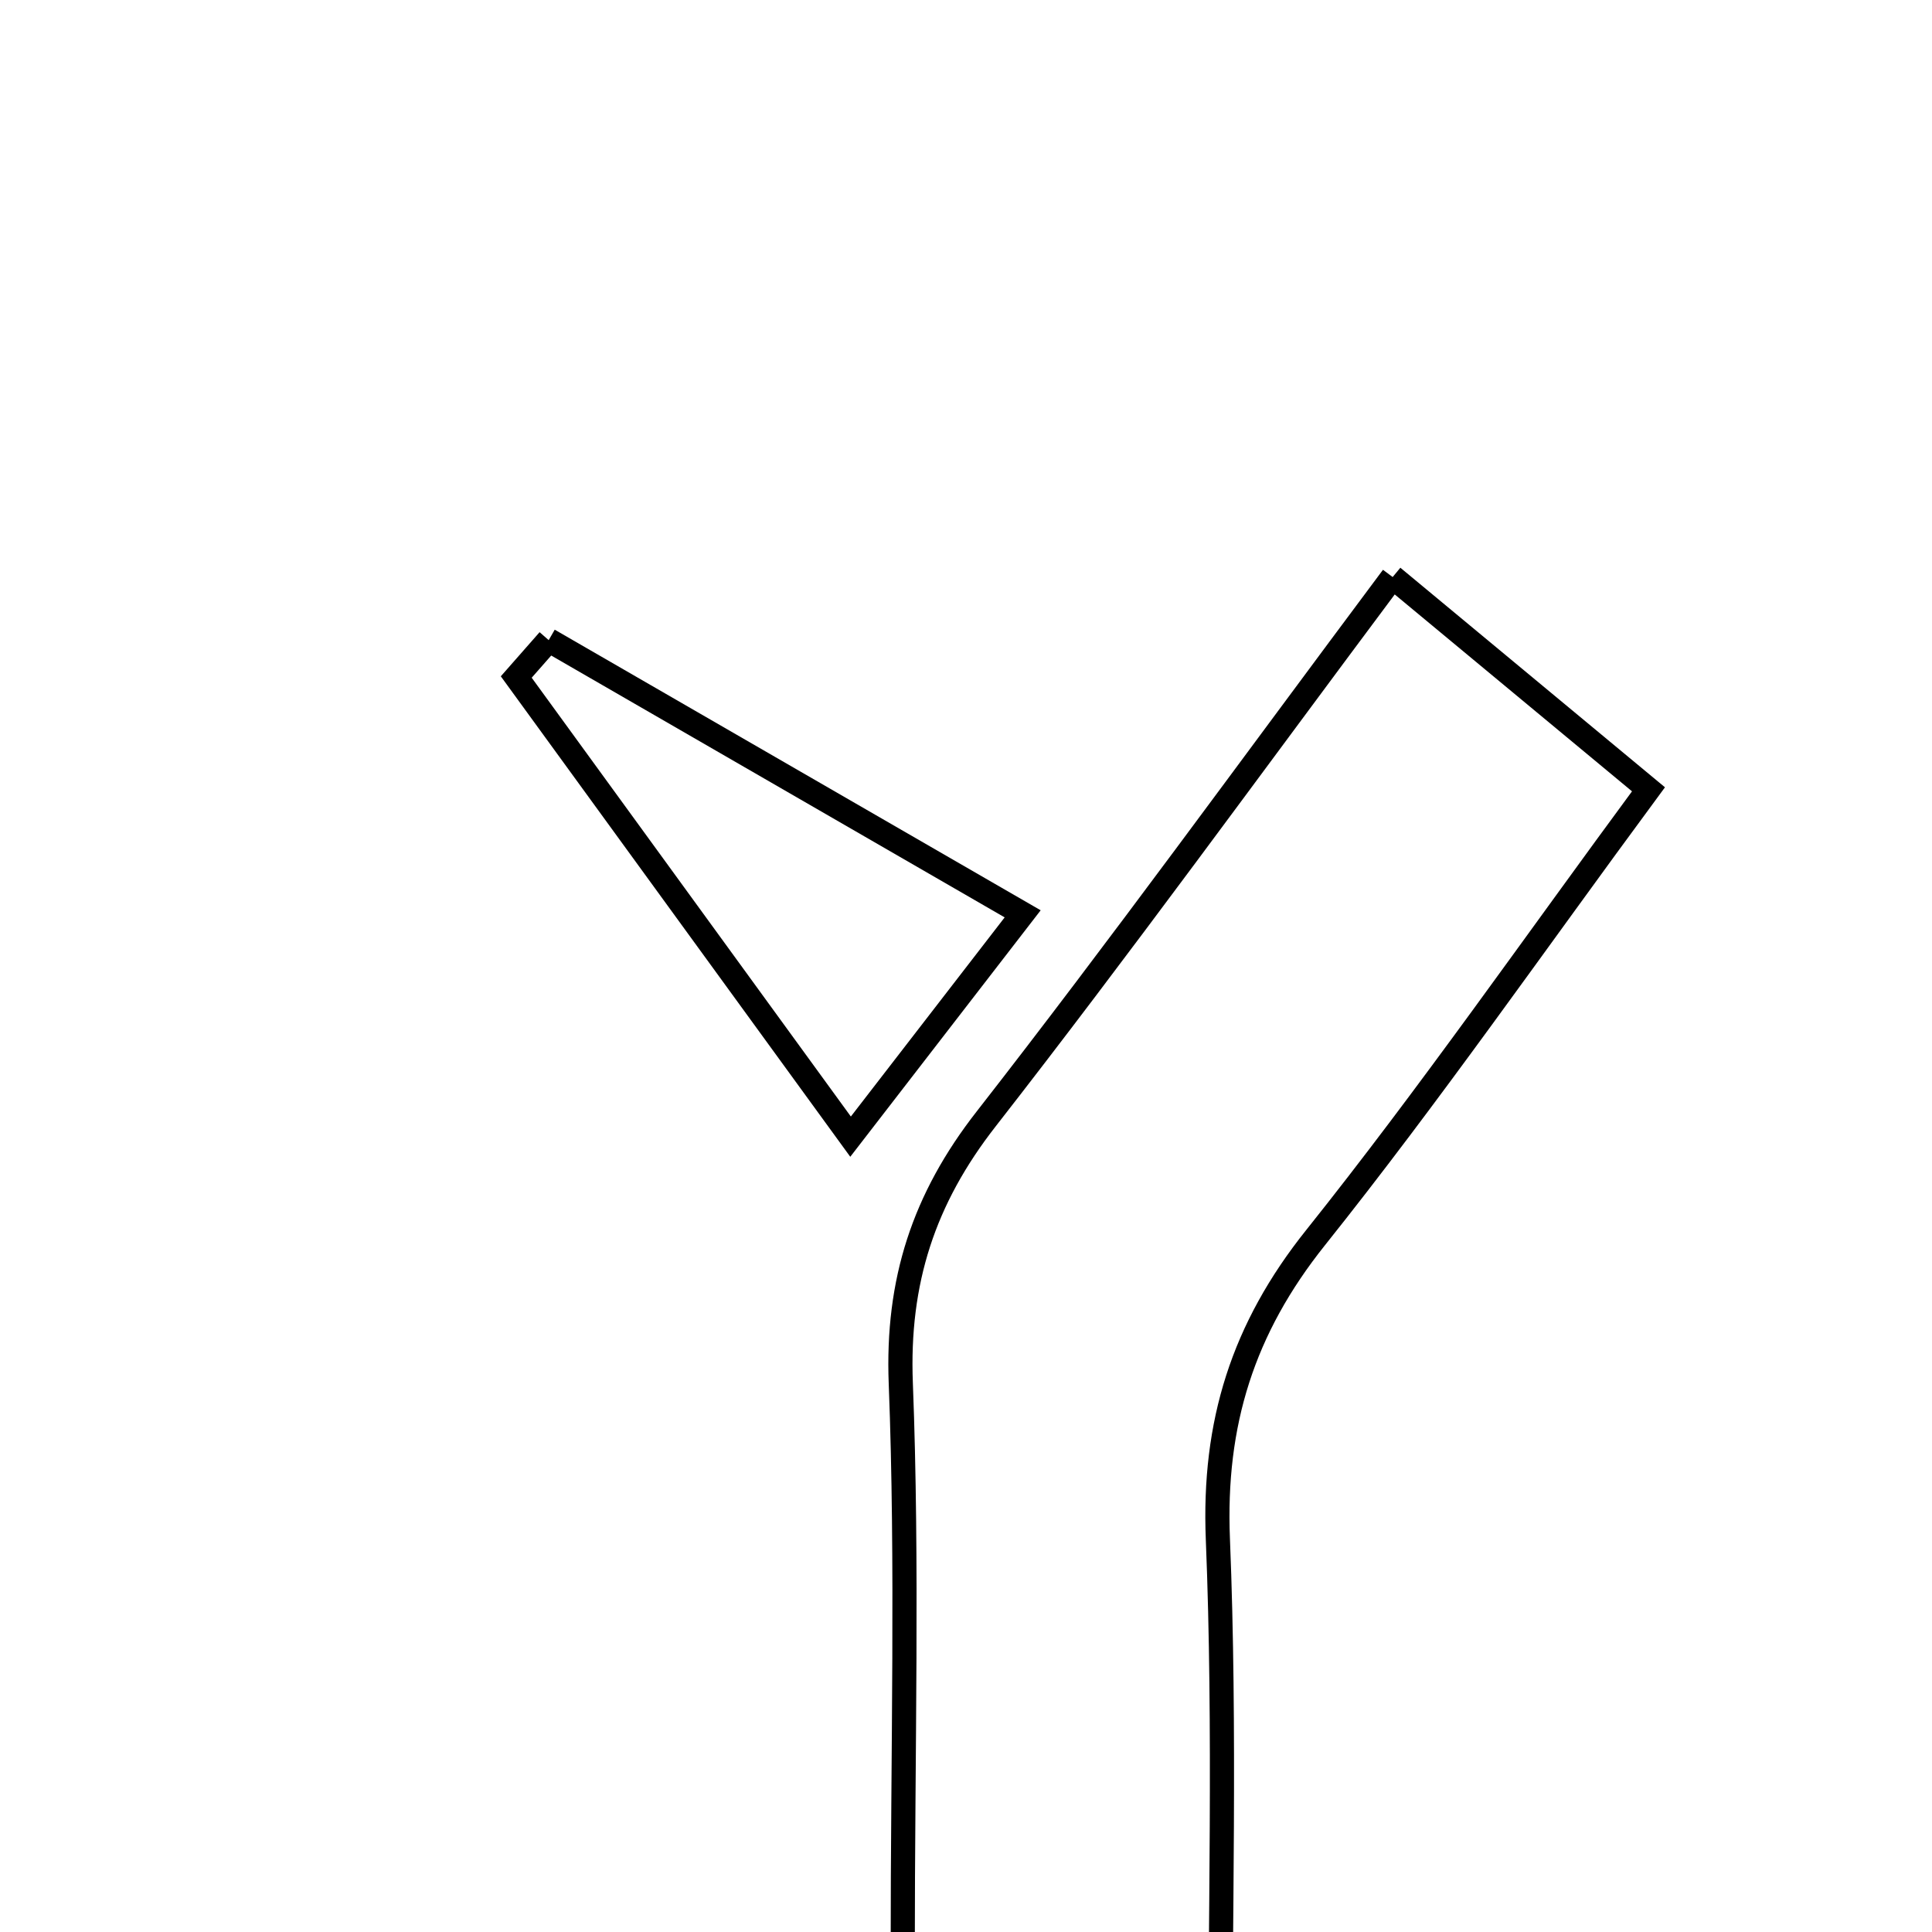 <svg xmlns="http://www.w3.org/2000/svg" viewBox="0.0 0.0 24.0 24.0" height="200px" width="200px"><path fill="none" stroke="black" stroke-width=".3" stroke-opacity="1.0"  filling="0" d="M17.3 7.168 C18.496 8.16 19.404 8.913 20.478 9.805 C19.056 11.732 17.758 13.601 16.342 15.375 C15.44 16.504 15.07 17.679 15.129 19.123 C15.225 21.495 15.155 23.873 15.155 26.31 C12.88 26.732 12.178 24.748 11.214 24.259 C11.214 21.696 11.277 19.438 11.19 17.186 C11.14 15.917 11.475 14.892 12.251 13.899 C13.915 11.766 15.503 9.574 17.3 7.168"></path>
<path fill="none" stroke="black" stroke-width=".3" stroke-opacity="1.0"  filling="0" d="M6.816 7.952 C8.735 9.06 10.655 10.169 12.704 11.352 C11.973 12.298 11.339 13.12 10.566 14.12 C9.018 11.992 7.715 10.201 6.413 8.41 C6.547 8.257 6.682 8.105 6.816 7.952"></path></svg>